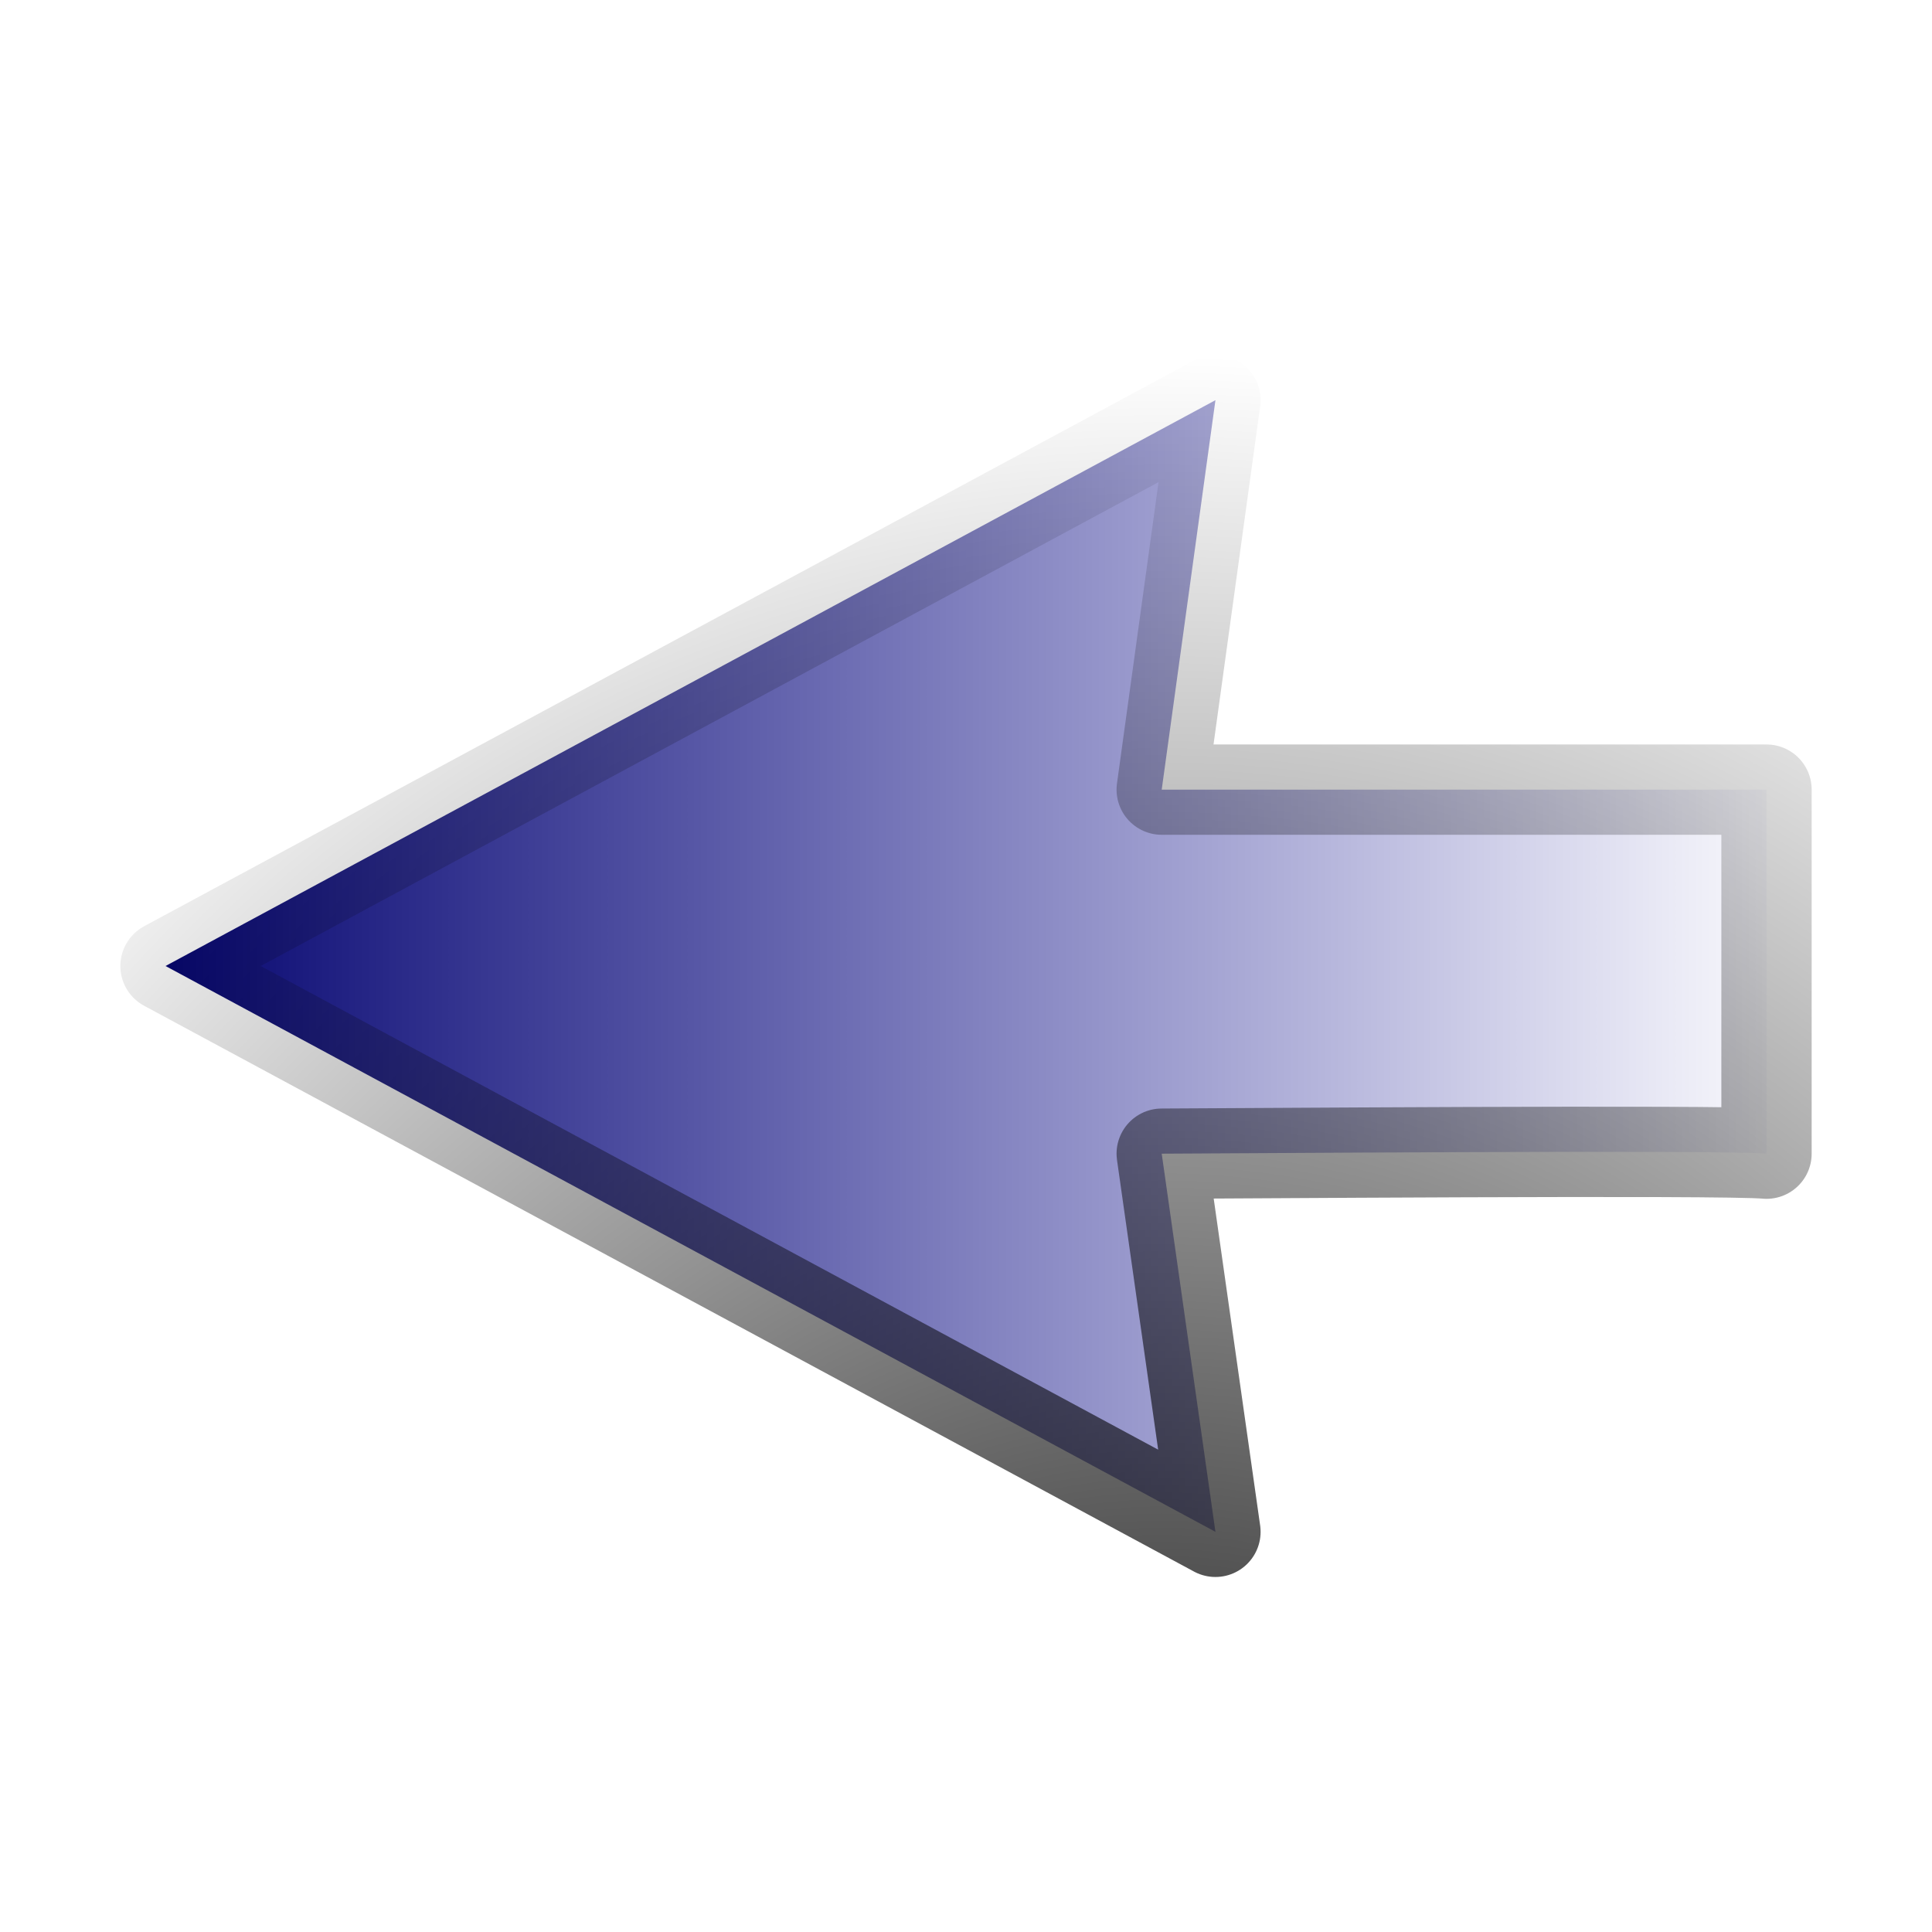 <?xml version="1.0" encoding="UTF-8" standalone="no"?>
<!-- Created with Inkscape (http://www.inkscape.org/) -->

<svg
   xmlns:dc="http://purl.org/dc/elements/1.1/"
   xmlns:cc="http://creativecommons.org/ns#"
   xmlns:rdf="http://www.w3.org/1999/02/22-rdf-syntax-ns#"
   xmlns:svg="http://www.w3.org/2000/svg"
   xmlns="http://www.w3.org/2000/svg"
   xmlns:xlink="http://www.w3.org/1999/xlink"
   xmlns:sodipodi="http://sodipodi.sourceforge.net/DTD/sodipodi-0.dtd"
   xmlns:inkscape="http://www.inkscape.org/namespaces/inkscape"
   version="1.0"
   width="100"
   height="100"
   id="svg2"
   inkscape:version="0.48.4 r9939"
   sodipodi:docname="left.svg">
  <sodipodi:namedview
     pagecolor="#ffffff"
     bordercolor="#666666"
     borderopacity="1"
     objecttolerance="10"
     gridtolerance="10"
     guidetolerance="10"
     inkscape:pageopacity="0"
     inkscape:pageshadow="2"
     inkscape:window-width="1920"
     inkscape:window-height="1140"
     id="namedview3022"
     showgrid="false"
     inkscape:zoom="1.668772"
     inkscape:cx="-179.92008"
     inkscape:cy="108.59753"
     inkscape:window-x="1920"
     inkscape:window-y="25"
     inkscape:window-maximized="1"
     inkscape:current-layer="svg2" />
  <defs
     id="defs4">
    <linearGradient
       id="linearGradient3789">
      <stop
         style="stop-color:#00006b;stop-opacity:1;"
         offset="0"
         id="stop3791" />
      <stop
         style="stop-color:#00008f;stop-opacity:0;"
         offset="1"
         id="stop3793" />
    </linearGradient>
    <linearGradient
       id="linearGradient3189-6">
      <stop
         id="stop3191-9"
         style="stop-color:#000000;stop-opacity:1"
         offset="0" />
      <stop
         id="stop3193-3"
         style="stop-color:#000000;stop-opacity:0"
         offset="1" />
    </linearGradient>
    <radialGradient
       r="42.138"
       fy="48.854"
       fx="50.059"
       cy="48.854"
       cx="50.059"
       gradientTransform="matrix(-1.979,0,0,2.219,159.214,3.476)"
       gradientUnits="userSpaceOnUse"
       id="radialGradient3136"
       xlink:href="#linearGradient3189-6"
       inkscape:collect="always" />
    <linearGradient
       inkscape:collect="always"
       xlink:href="#linearGradient3789"
       id="linearGradient3795"
       x1="6.23"
       y1="50"
       x2="93.77"
       y2="50"
       gradientUnits="userSpaceOnUse" />
  </defs>
  <path
     inkscape:connector-curvature="0"
     style="fill:url(#linearGradient3795);fill-opacity:1;fill-rule:evenodd;stroke:url(#radialGradient3136);stroke-width:4.674;stroke-linecap:round;stroke-linejoin:round;stroke-miterlimit:4;stroke-opacity:1;stroke-dashoffset:0"
     id="path3176"
     d="M 60.13,40.871 62.911,20.713 8.567,50 62.911,79.287 60.13,59.714 c 2.147,0 29.213,-0.213 31.304,0 l 0,-18.843 -31.304,0 z" />
</svg>
